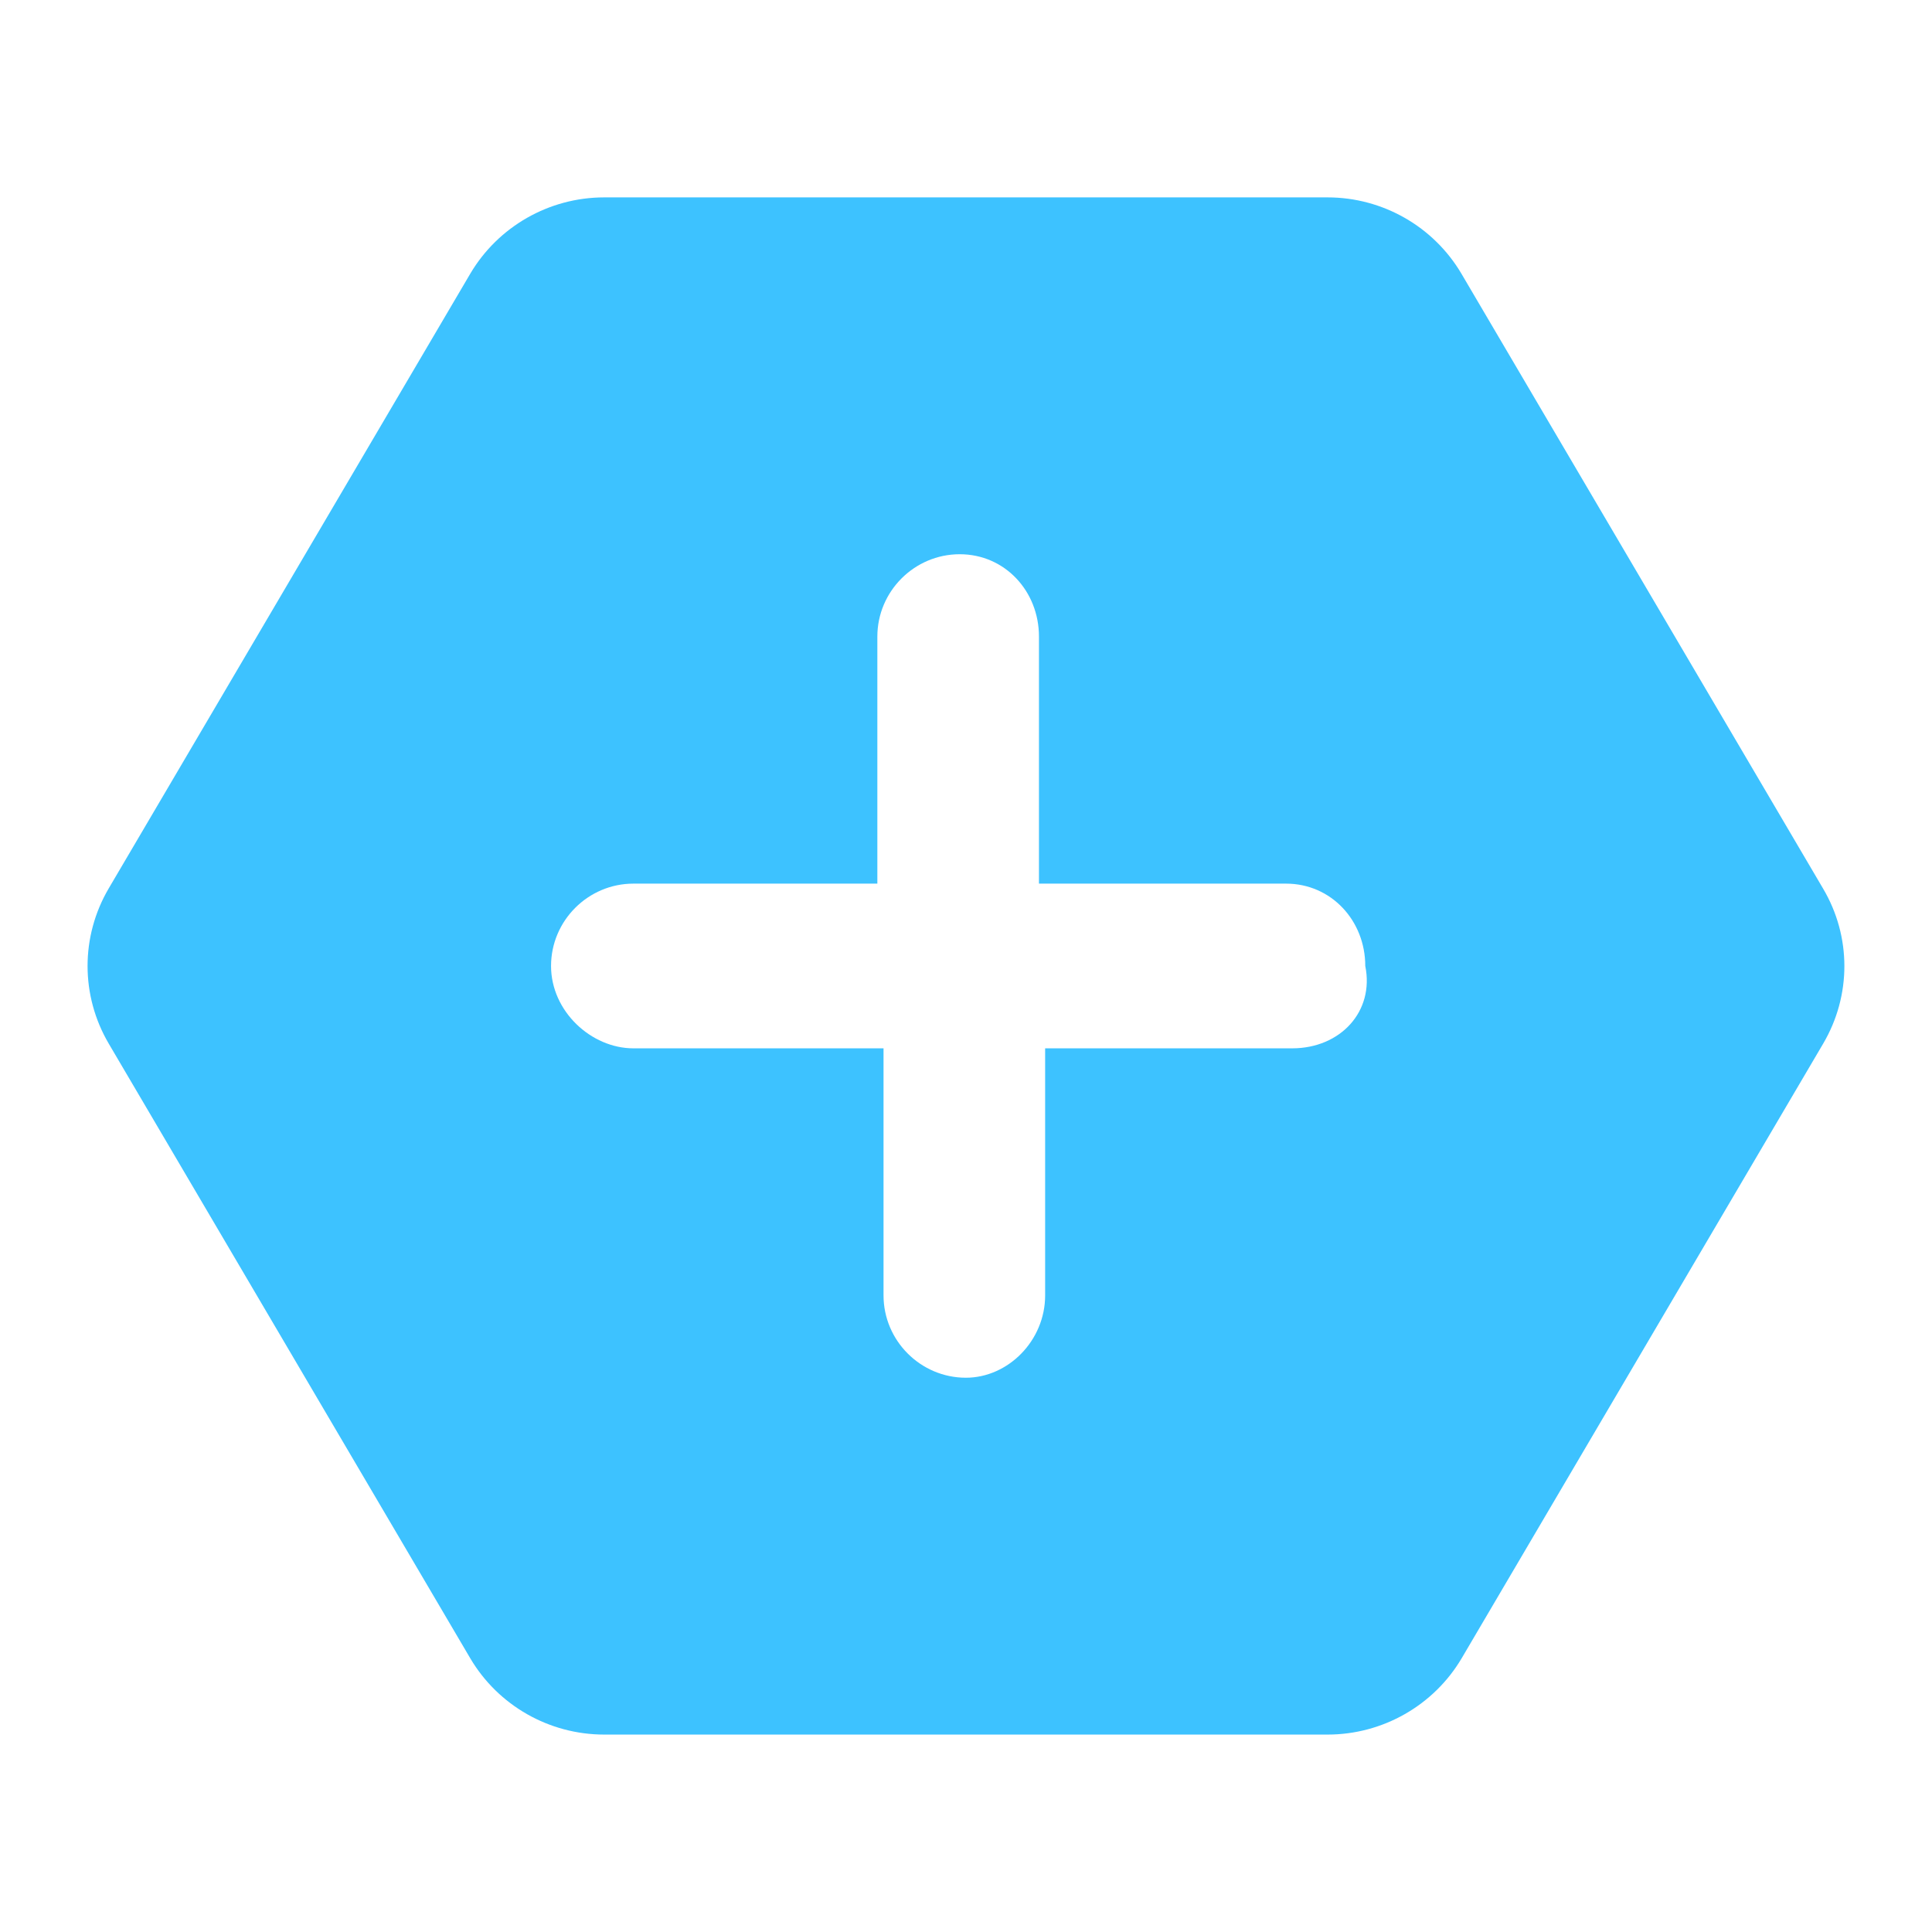 <svg xmlns="http://www.w3.org/2000/svg" xmlns:xlink="http://www.w3.org/1999/xlink" version="1.1" width="1000" height="1000" viewBox="0 0 1000 1000" xml:space="preserve">
<desc>Created with Fabric.js 3.5.0</desc>
<defs>
</defs>
<rect x="0" y="0" width="100%" height="100%" fill="#ffffff"/>
<g transform="matrix(1.776 0 0 1.776 499.988 499.99)" id="908226">
<path style="stroke: none; stroke-width: 1; stroke-dasharray: none; stroke-linecap: butt; stroke-dashoffset: 0; stroke-linejoin: miter; stroke-miterlimit: 4; is-custom-font: none; font-file-url: none; fill: rgb(61,194,255); fill-rule: nonzero; opacity: 1;" vector-effect="non-scaling-stroke" transform=" translate(-256.028, -256)" d="M 505.8 233.4 l -105.4 -179.2 C 392.3 40.52 377.5 32 361.4 32 H 150.6 C 134.5 32 119.7 40.52 111.6 54.17 l -105.4 179.2 c -8.234 14 -8.234 31.27 0 45.27 l 105.4 179.2 C 119.7 471.5 134.5 480 150.6 480 h 210.8 c 16.12 0 30.94 -8.518 39.05 -22.17 l 105.4 -179.2 C 514.1 264.6 514.1 247.4 505.8 233.4 z M 351.1 280 h -72 V 352 c 0 13.2 -10.8 24 -23.1 24 c -13.2 0 -24 -10.8 -24 -24 V 280 H 159.1 C 146.8 280 135.1 269.2 135.1 256 c 0 -13.2 10.8 -24 24 -24 h 71.1 V 160 c 0 -13.2 10.8 -24 24 -24 c 13.2 0 23.1 10.8 23.1 24 v 72 h 72 c 13.2 0 23.1 10.8 23.1 24 C 375.1 269.2 365.2 280 351.1 280 z" stroke-linecap="round"/>
</g>
</svg>